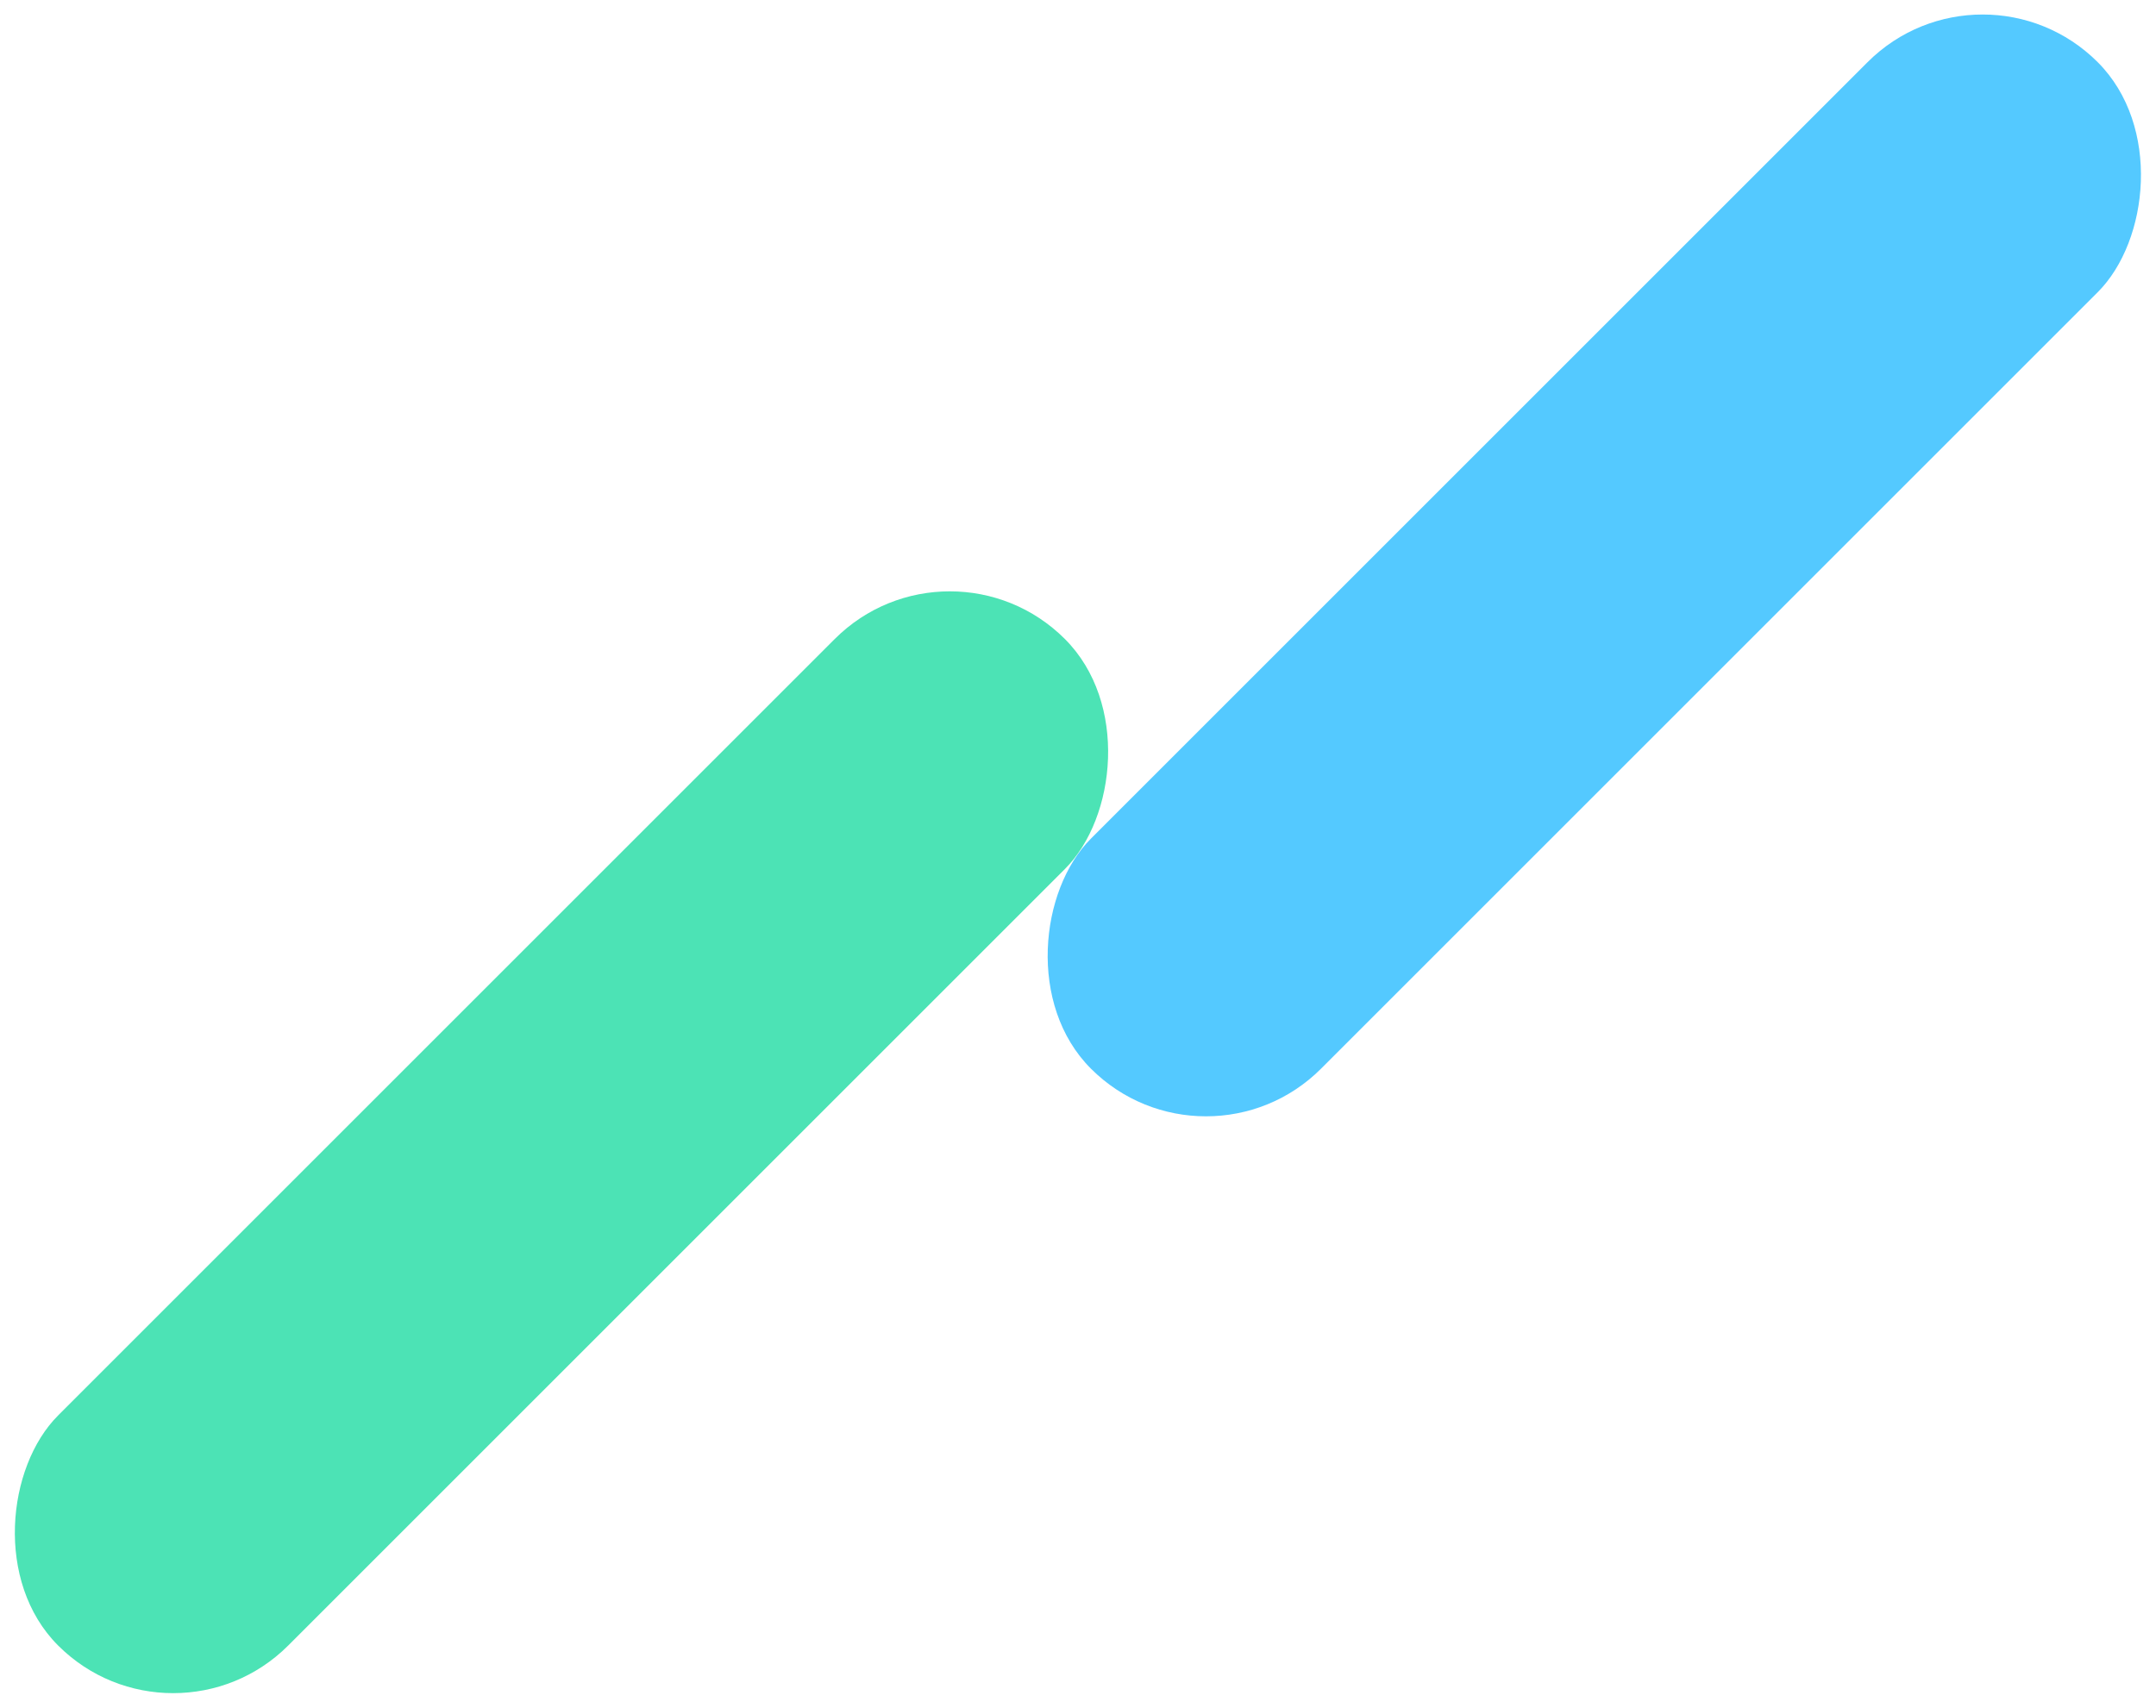 <svg width="2120" height="1680" viewBox="0 0 2120 1680" fill="none" xmlns="http://www.w3.org/2000/svg">
    <rect opacity=".7" x="1185.86" y="1164.22" width="320" height="1400" rx="160" transform="rotate(-135 1185.86 1164.22)" fill="#0CB3FF"/>
    <rect opacity=".7" x="933.953" y="515.333" width="320" height="1400" rx="160" transform="rotate(45 933.953 515.333)" fill="#00D796"/>
</svg>
